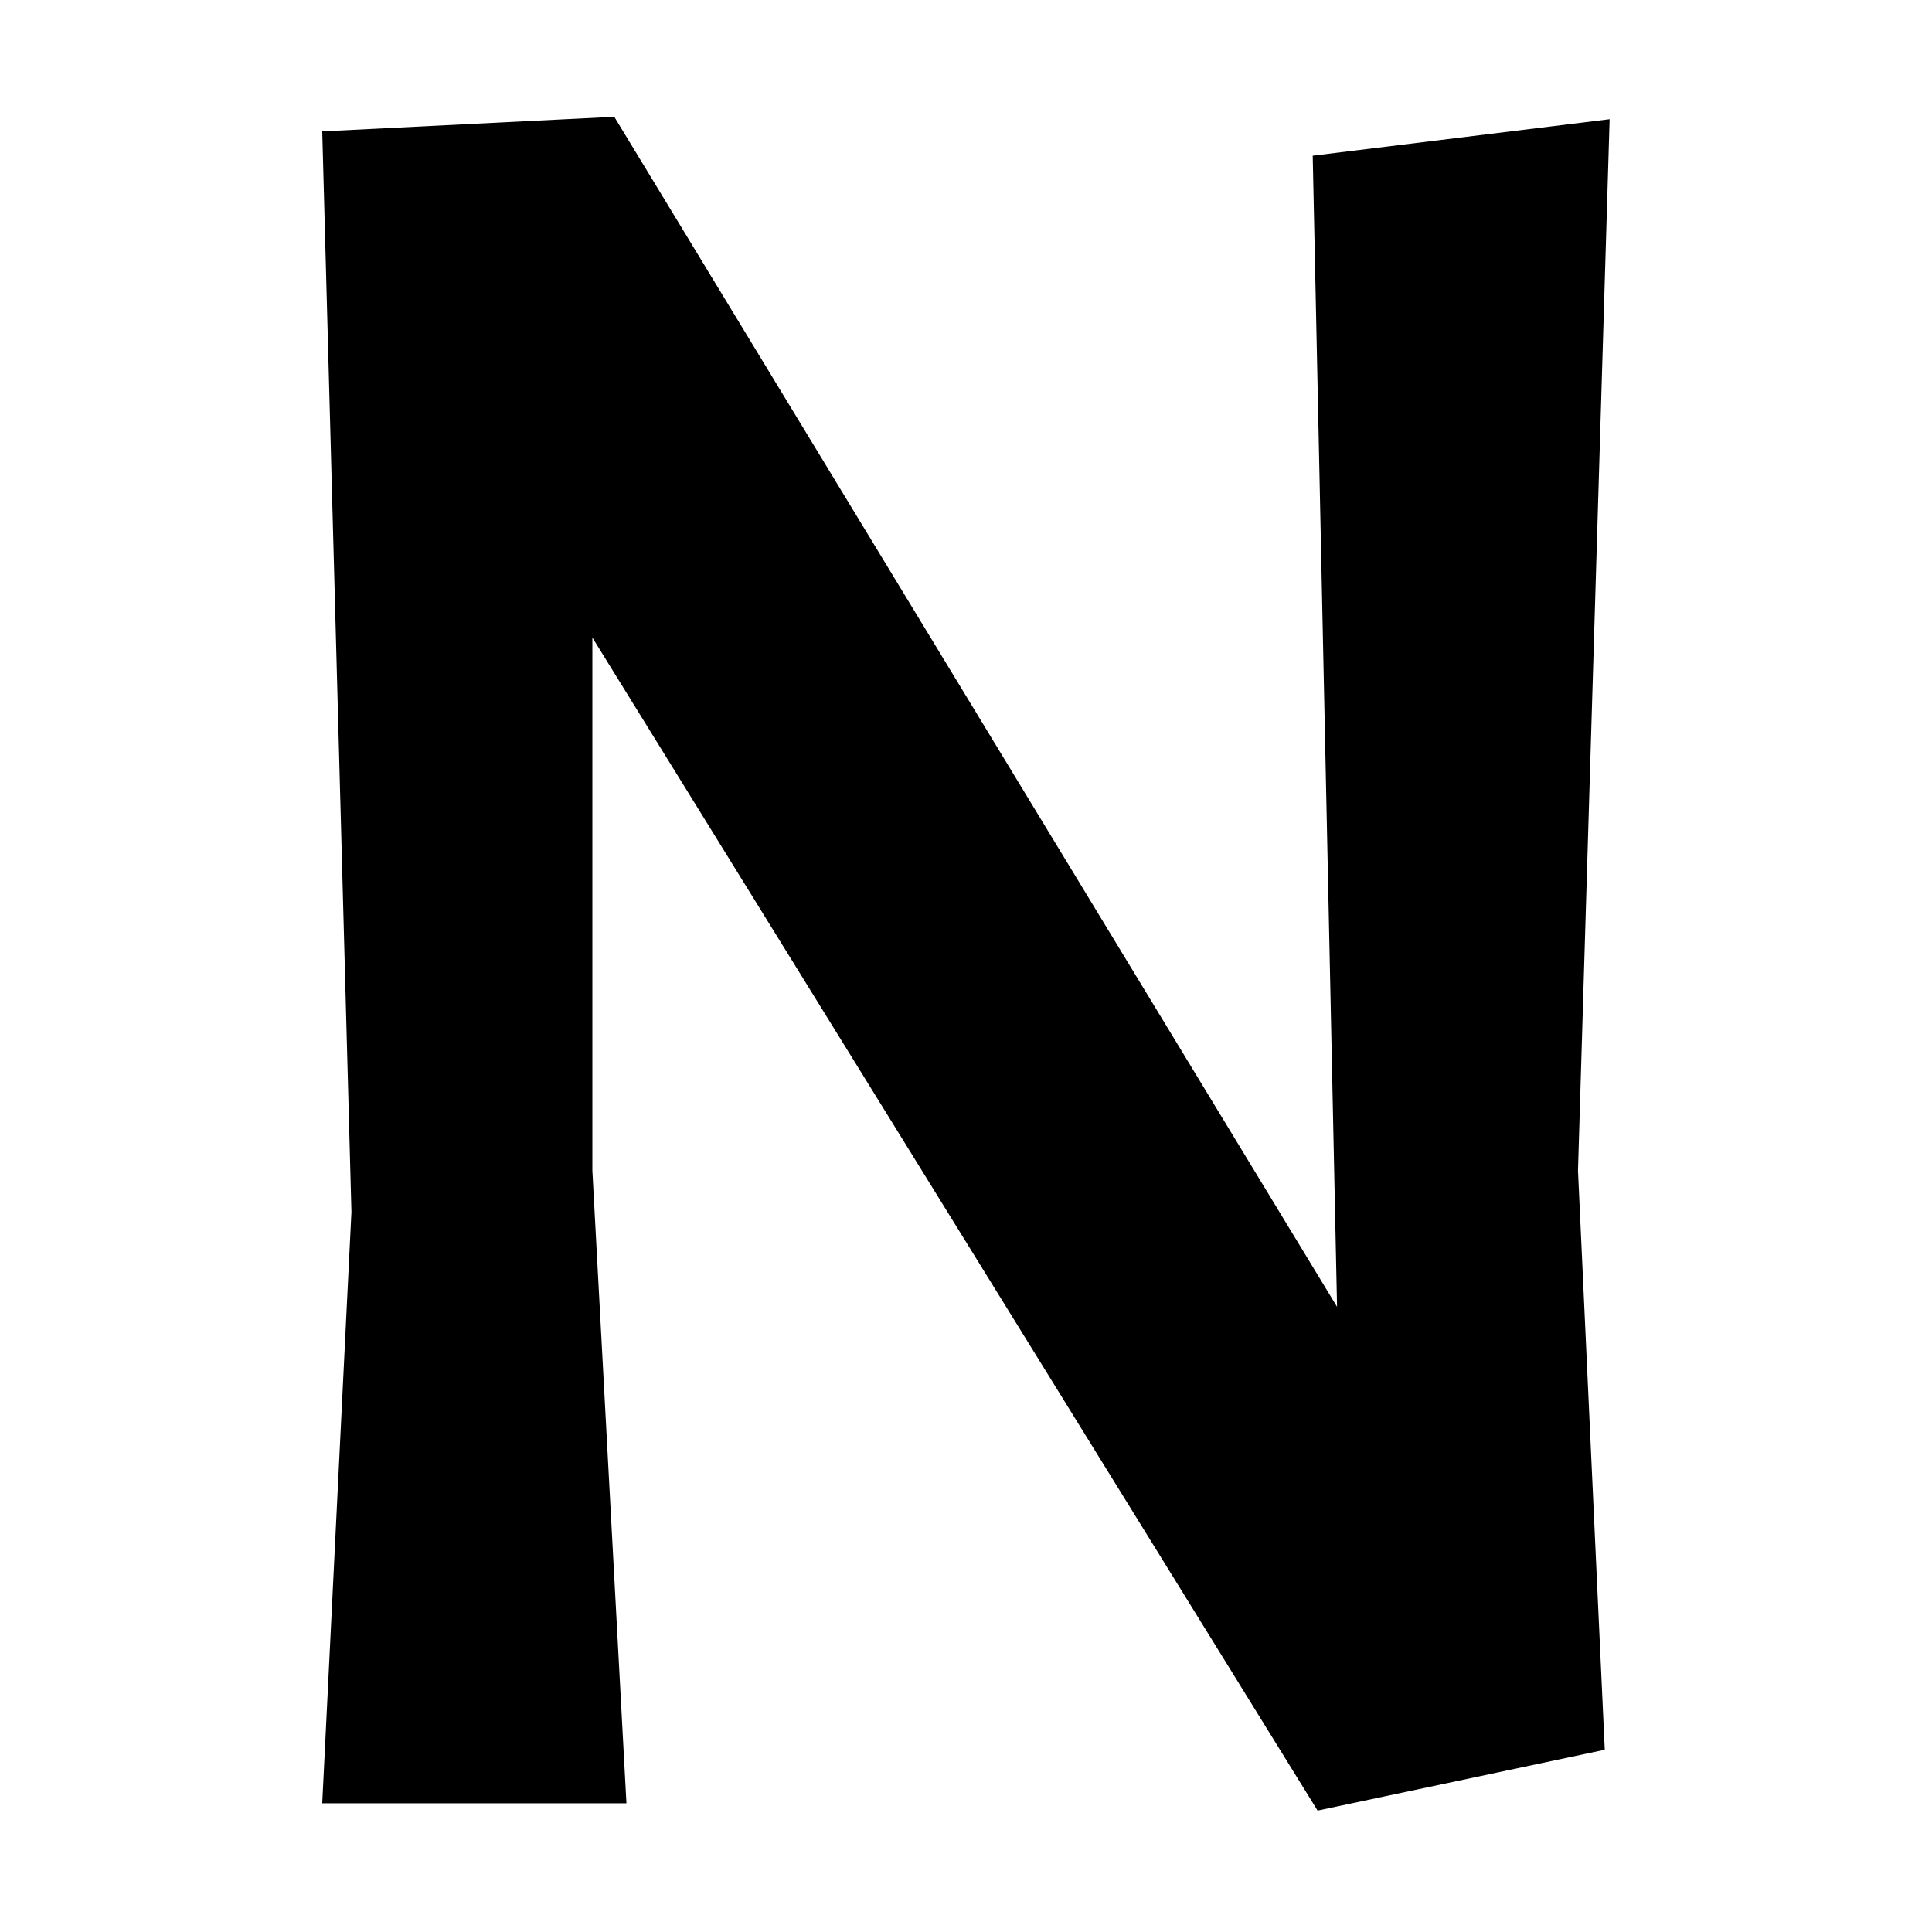 <svg xmlns="http://www.w3.org/2000/svg" version="1.1" xmlns:xlink="http://www.w3.org/1999/xlink" xmlns:svgjs="http://svgjs.dev/svgjs" width="1500" height="1500" viewBox="0 0 1500 1500"><rect width="1500" height="1500" fill="#ffffff"></rect><g transform="matrix(0.667,0,0,0.667,249.697,88.54)"><svg viewBox="0 0 188 248" data-background-color="#575c5f" preserveAspectRatio="xMidYMid meet" height="1978" width="1500" xmlns="http://www.w3.org/2000/svg" xmlns:xlink="http://www.w3.org/1999/xlink"><g id="tight-bounds" transform="matrix(1,0,0,1,0.057,0.4)"><svg viewBox="0 0 187.886 247.2" height="247.2" width="187.886"><g><svg viewBox="0 0 187.886 247.2" height="247.2" width="187.886"><g><svg viewBox="0 0 187.886 247.2" height="247.2" width="187.886"><g id="textblocktransform"><svg viewBox="0 0 187.886 247.2" height="247.2" width="187.886" id="textblock"><g><svg viewBox="0 0 187.886 247.2" height="247.2" width="187.886"><g transform="matrix(1,0,0,1,0,0)"><svg width="187.886" viewBox="4 -34.65 26.45 34.8" height="247.2" data-palette-color="#dedad7"><path d="M24.35-33.85L30.45-34.6 29.8-13 30.35-1.1 24.45 0.15 9.55-23.95 9.55-13 10.25 0 4 0 4.6-12.15 4-34.35 10-34.65 24.85-10.2 24.35-33.85Z" opacity="1" transform="matrix(1,0,0,1,0,0)" fill="#000000" class="wordmark-text-0" data-fill-palette-color="primary" id="text-0"></path></svg></g></svg></g></svg></g></svg></g></svg></g><defs></defs></svg><rect width="187.886" height="247.2" fill="none" stroke="none" visibility="hidden"></rect></g></svg></g></svg>